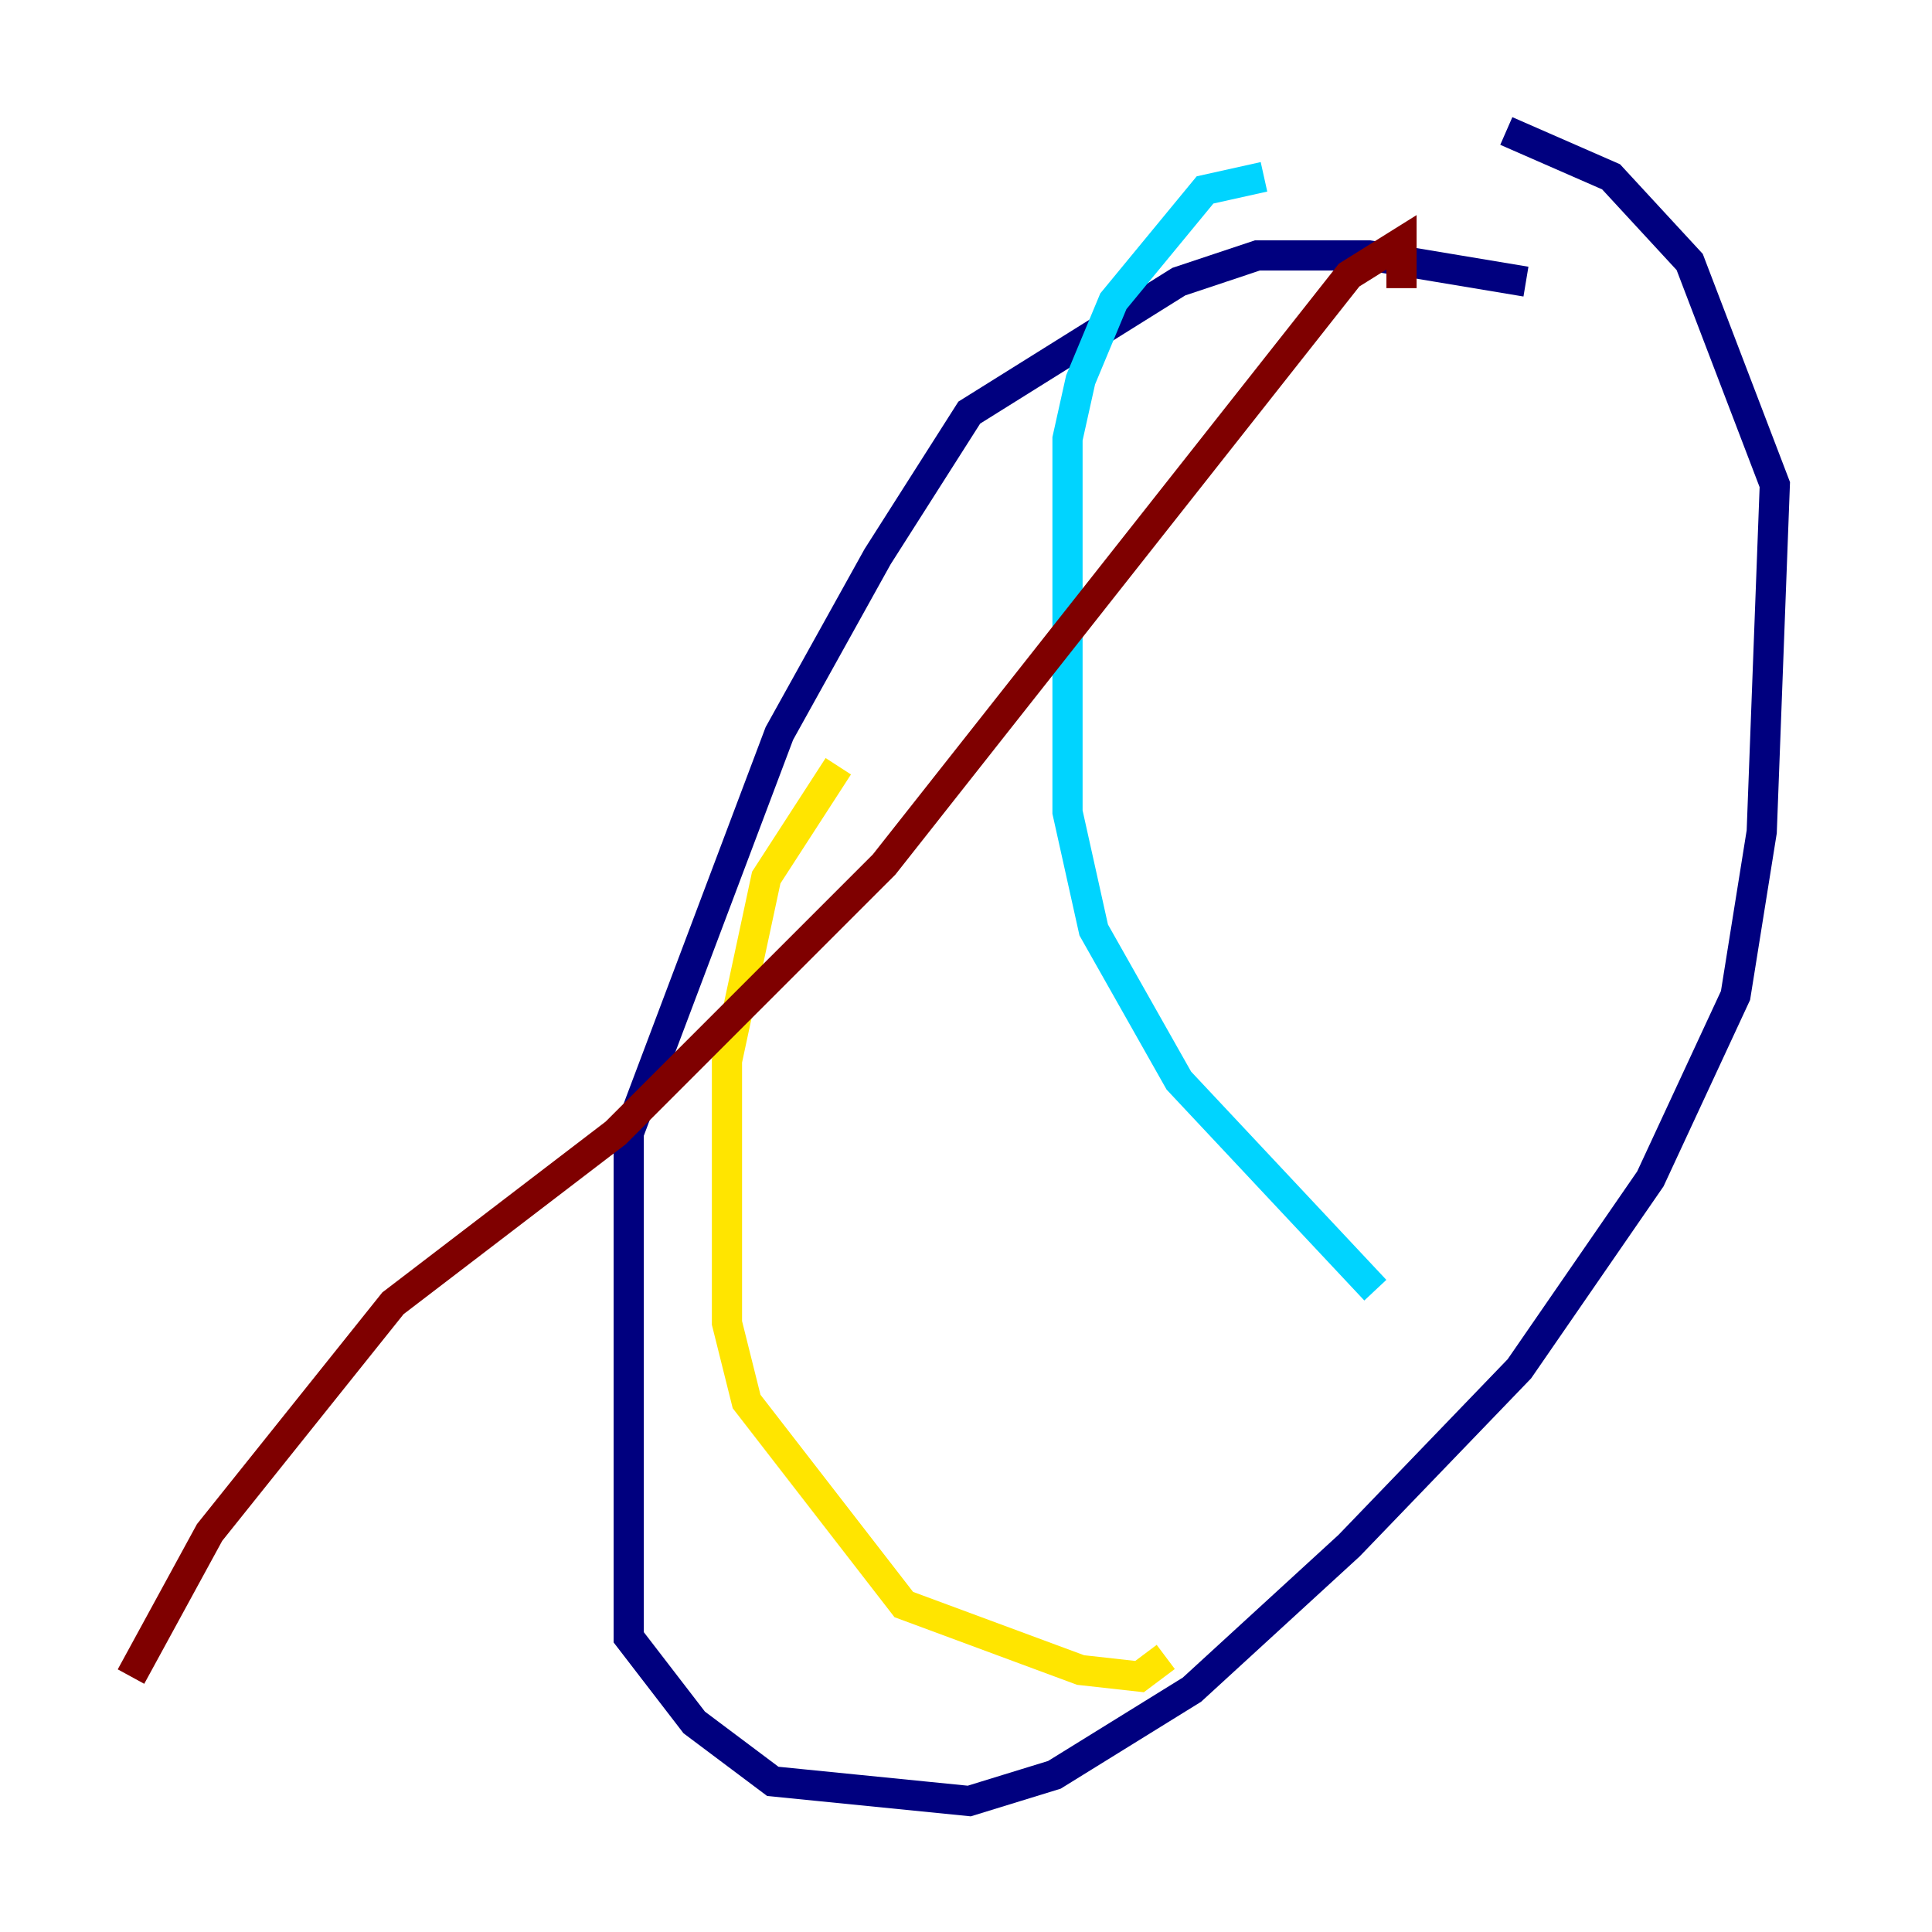 <?xml version="1.0" encoding="utf-8" ?>
<svg baseProfile="tiny" height="128" version="1.2" viewBox="0,0,128,128" width="128" xmlns="http://www.w3.org/2000/svg" xmlns:ev="http://www.w3.org/2001/xml-events" xmlns:xlink="http://www.w3.org/1999/xlink"><defs /><polyline fill="none" points="101.098,18.658 90.685,16.922 83.308,16.922 78.102,18.658 64.217,27.336 58.142,36.881 51.634,48.597 41.654,75.064 41.654,108.475 45.993,114.115 51.2,118.02 64.217,119.322 69.858,117.586 78.969,111.946 89.383,102.4 100.664,90.685 109.342,78.102 114.983,65.953 116.719,55.105 117.586,32.108 111.946,17.356 106.739,11.715 99.797,8.678" stroke="#00007f" stroke-width="2" /><polyline fill="none" points="83.742,11.715 79.837,12.583 73.763,19.959 71.593,25.166 70.725,29.071 70.725,53.803 72.461,61.614 78.102,71.593 91.119,85.478" stroke="#00d4ff" stroke-width="2" /><polyline fill="none" points="55.539,50.766 50.766,58.142 48.163,70.291 48.163,87.647 49.464,92.854 59.878,106.305 71.593,110.644 75.498,111.078 77.234,109.776" stroke="#ffe500" stroke-width="2" /><polyline fill="none" points="92.854,19.091 92.854,16.054 89.383,18.224 58.576,57.275 40.786,75.064 26.034,86.346 13.885,101.532 8.678,111.078" stroke="#7f0000" stroke-width="2" /></svg>